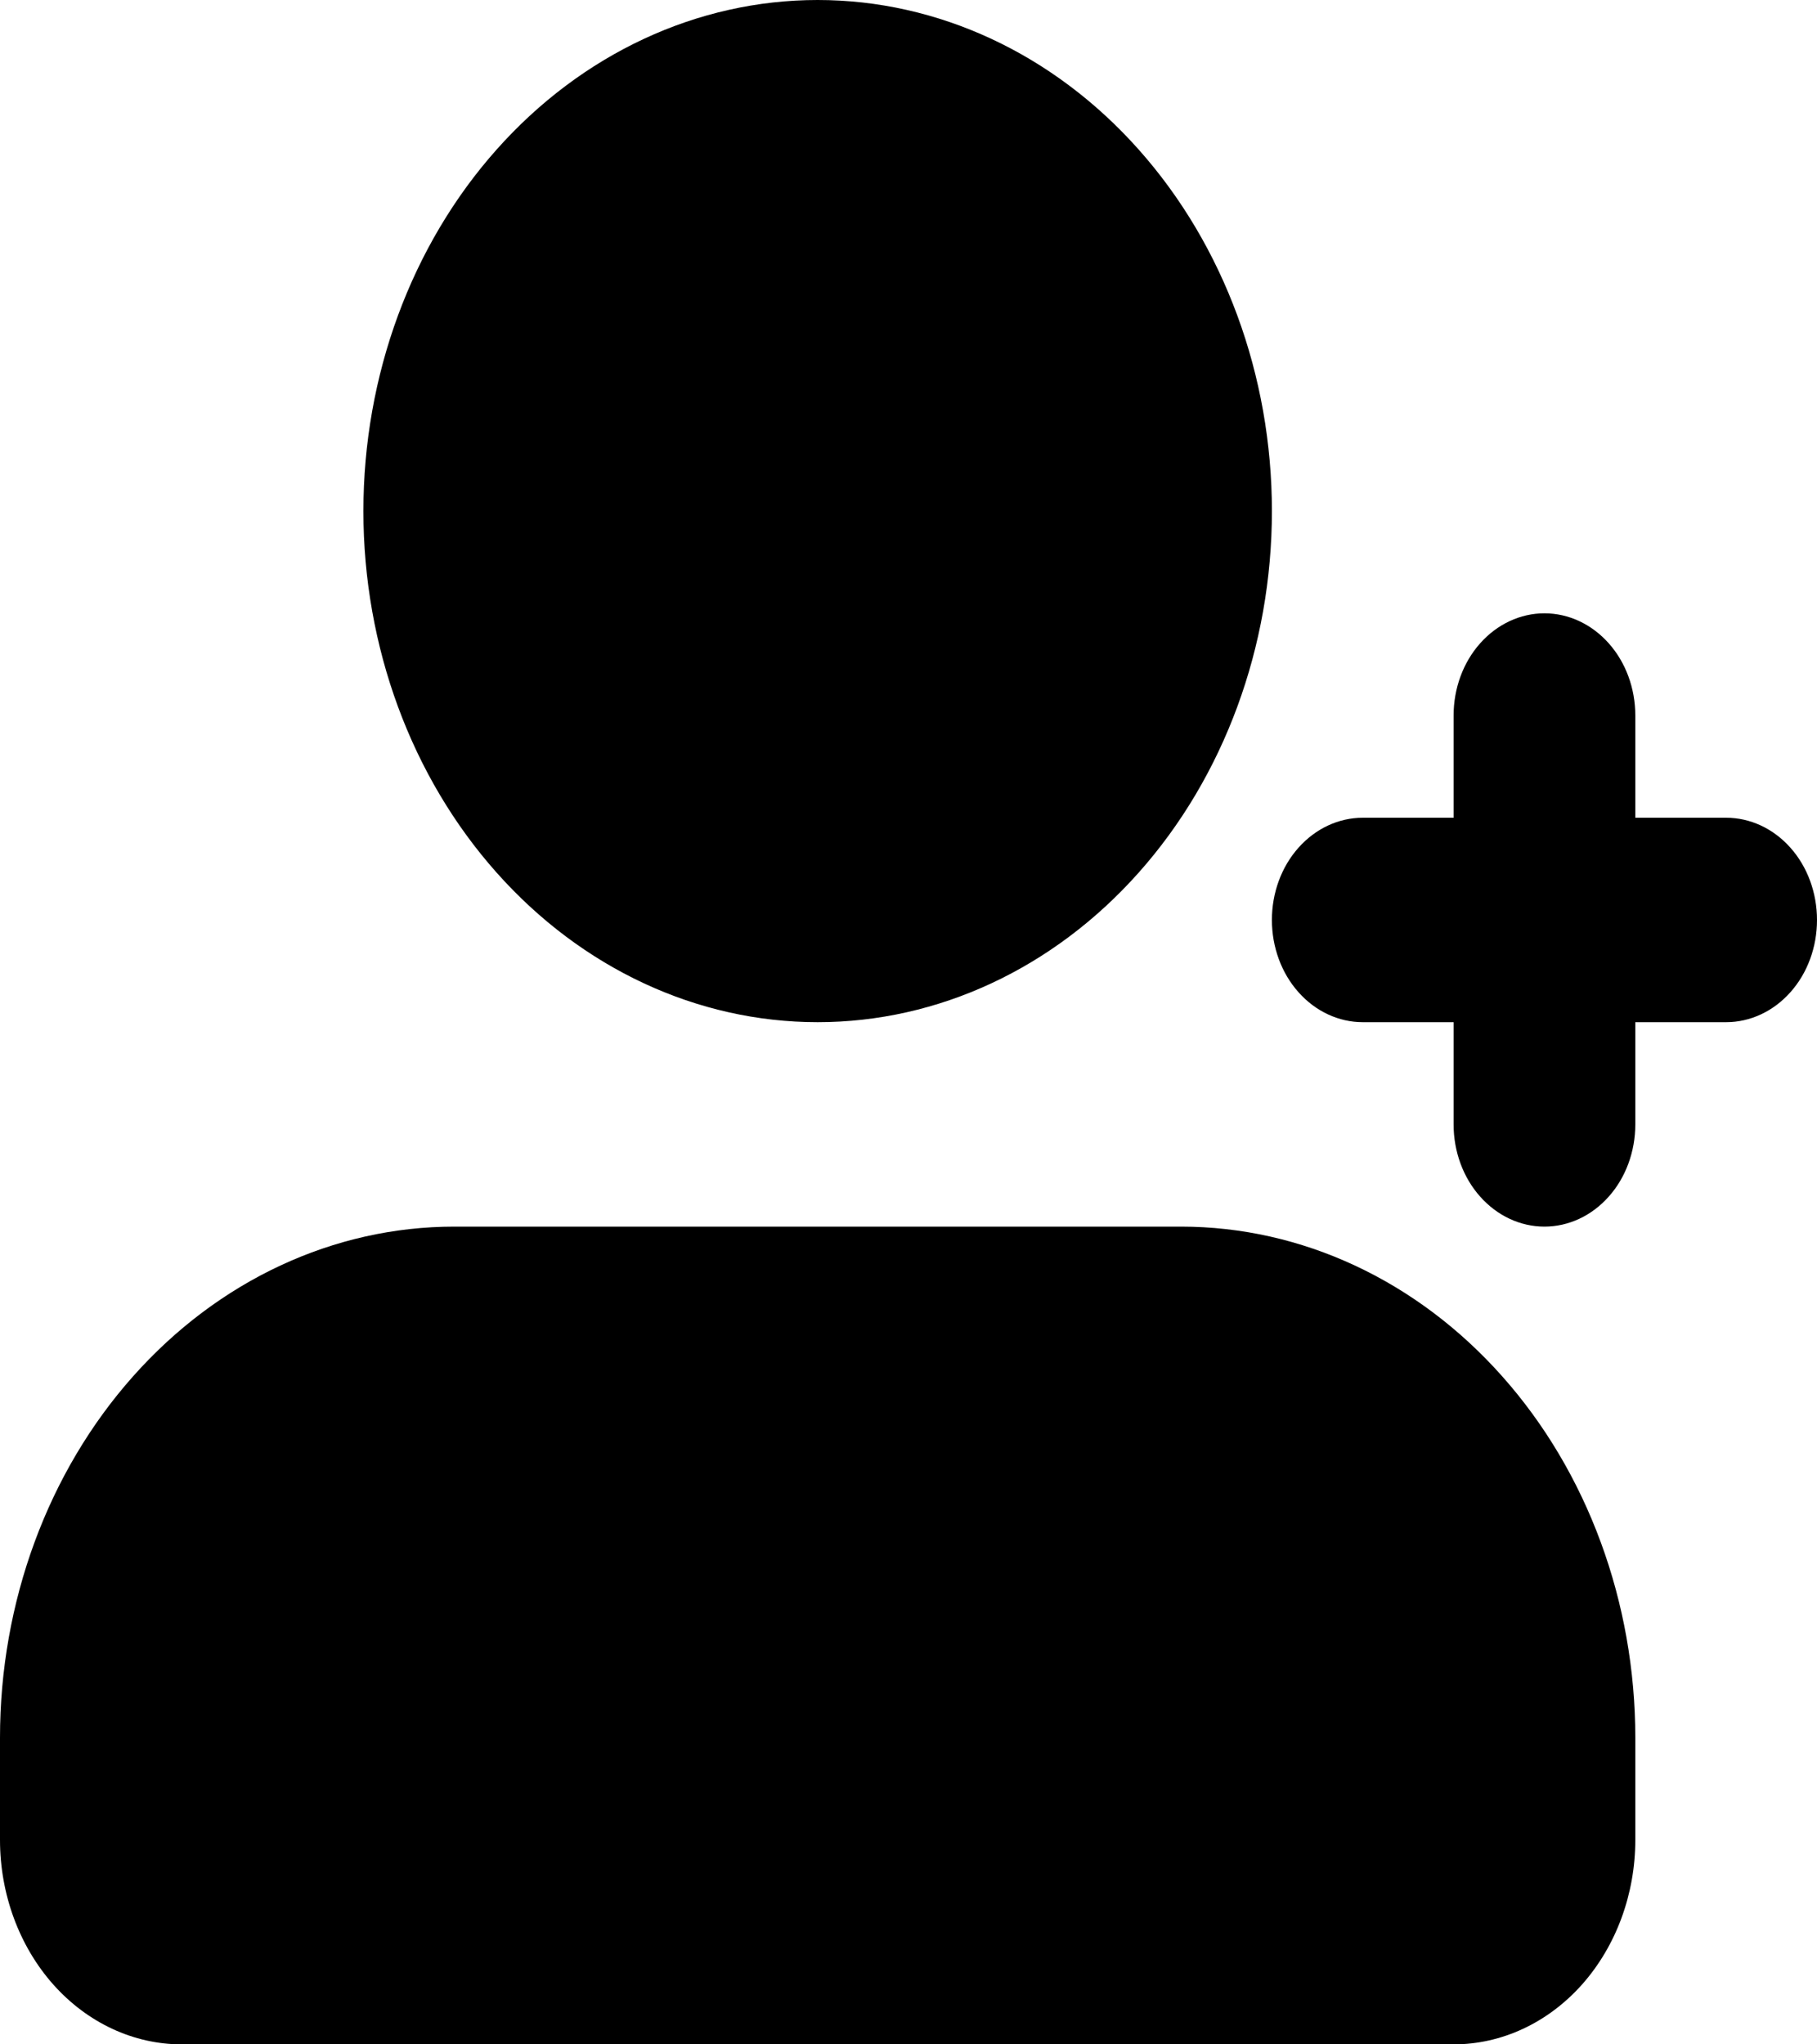 <svg width="16" height="18" viewBox="0 0 16 18" fill="none" xmlns="http://www.w3.org/2000/svg">
<path d="M10.4 10.8C11.461 10.8 12.478 11.274 13.228 12.118C13.979 12.962 14.4 14.107 14.4 15.3V16.2C14.4 16.677 14.231 17.135 13.931 17.473C13.631 17.81 13.224 18 12.8 18H1.6C1.176 18 0.769 17.81 0.469 17.473C0.169 17.135 0 16.677 0 16.2V15.3C0 14.107 0.421 12.962 1.172 12.118C1.922 11.274 2.939 10.8 4 10.8H10.4ZM13.6 5.4C13.812 5.4 14.016 5.495 14.166 5.664C14.316 5.832 14.4 6.061 14.4 6.3V7.2H15.2C15.412 7.2 15.616 7.295 15.766 7.464C15.916 7.632 16 7.861 16 8.1C16 8.339 15.916 8.568 15.766 8.736C15.616 8.905 15.412 9 15.2 9H14.4V9.9C14.4 10.139 14.316 10.368 14.166 10.536C14.016 10.705 13.812 10.8 13.6 10.8C13.388 10.8 13.184 10.705 13.034 10.536C12.884 10.368 12.8 10.139 12.8 9.9V9H12C11.788 9 11.584 8.905 11.434 8.736C11.284 8.568 11.2 8.339 11.2 8.1C11.2 7.861 11.284 7.632 11.434 7.464C11.584 7.295 11.788 7.2 12 7.2H12.8V6.3C12.8 6.061 12.884 5.832 13.034 5.664C13.184 5.495 13.388 5.4 13.6 5.4ZM7.2 0C8.261 0 9.278 0.474 10.028 1.318C10.779 2.162 11.2 3.307 11.2 4.5C11.2 5.693 10.779 6.838 10.028 7.682C9.278 8.526 8.261 9 7.2 9C6.139 9 5.122 8.526 4.372 7.682C3.621 6.838 3.2 5.693 3.2 4.5C3.2 3.307 3.621 2.162 4.372 1.318C5.122 0.474 6.139 0 7.2 0Z" fill="current"/>
</svg>
